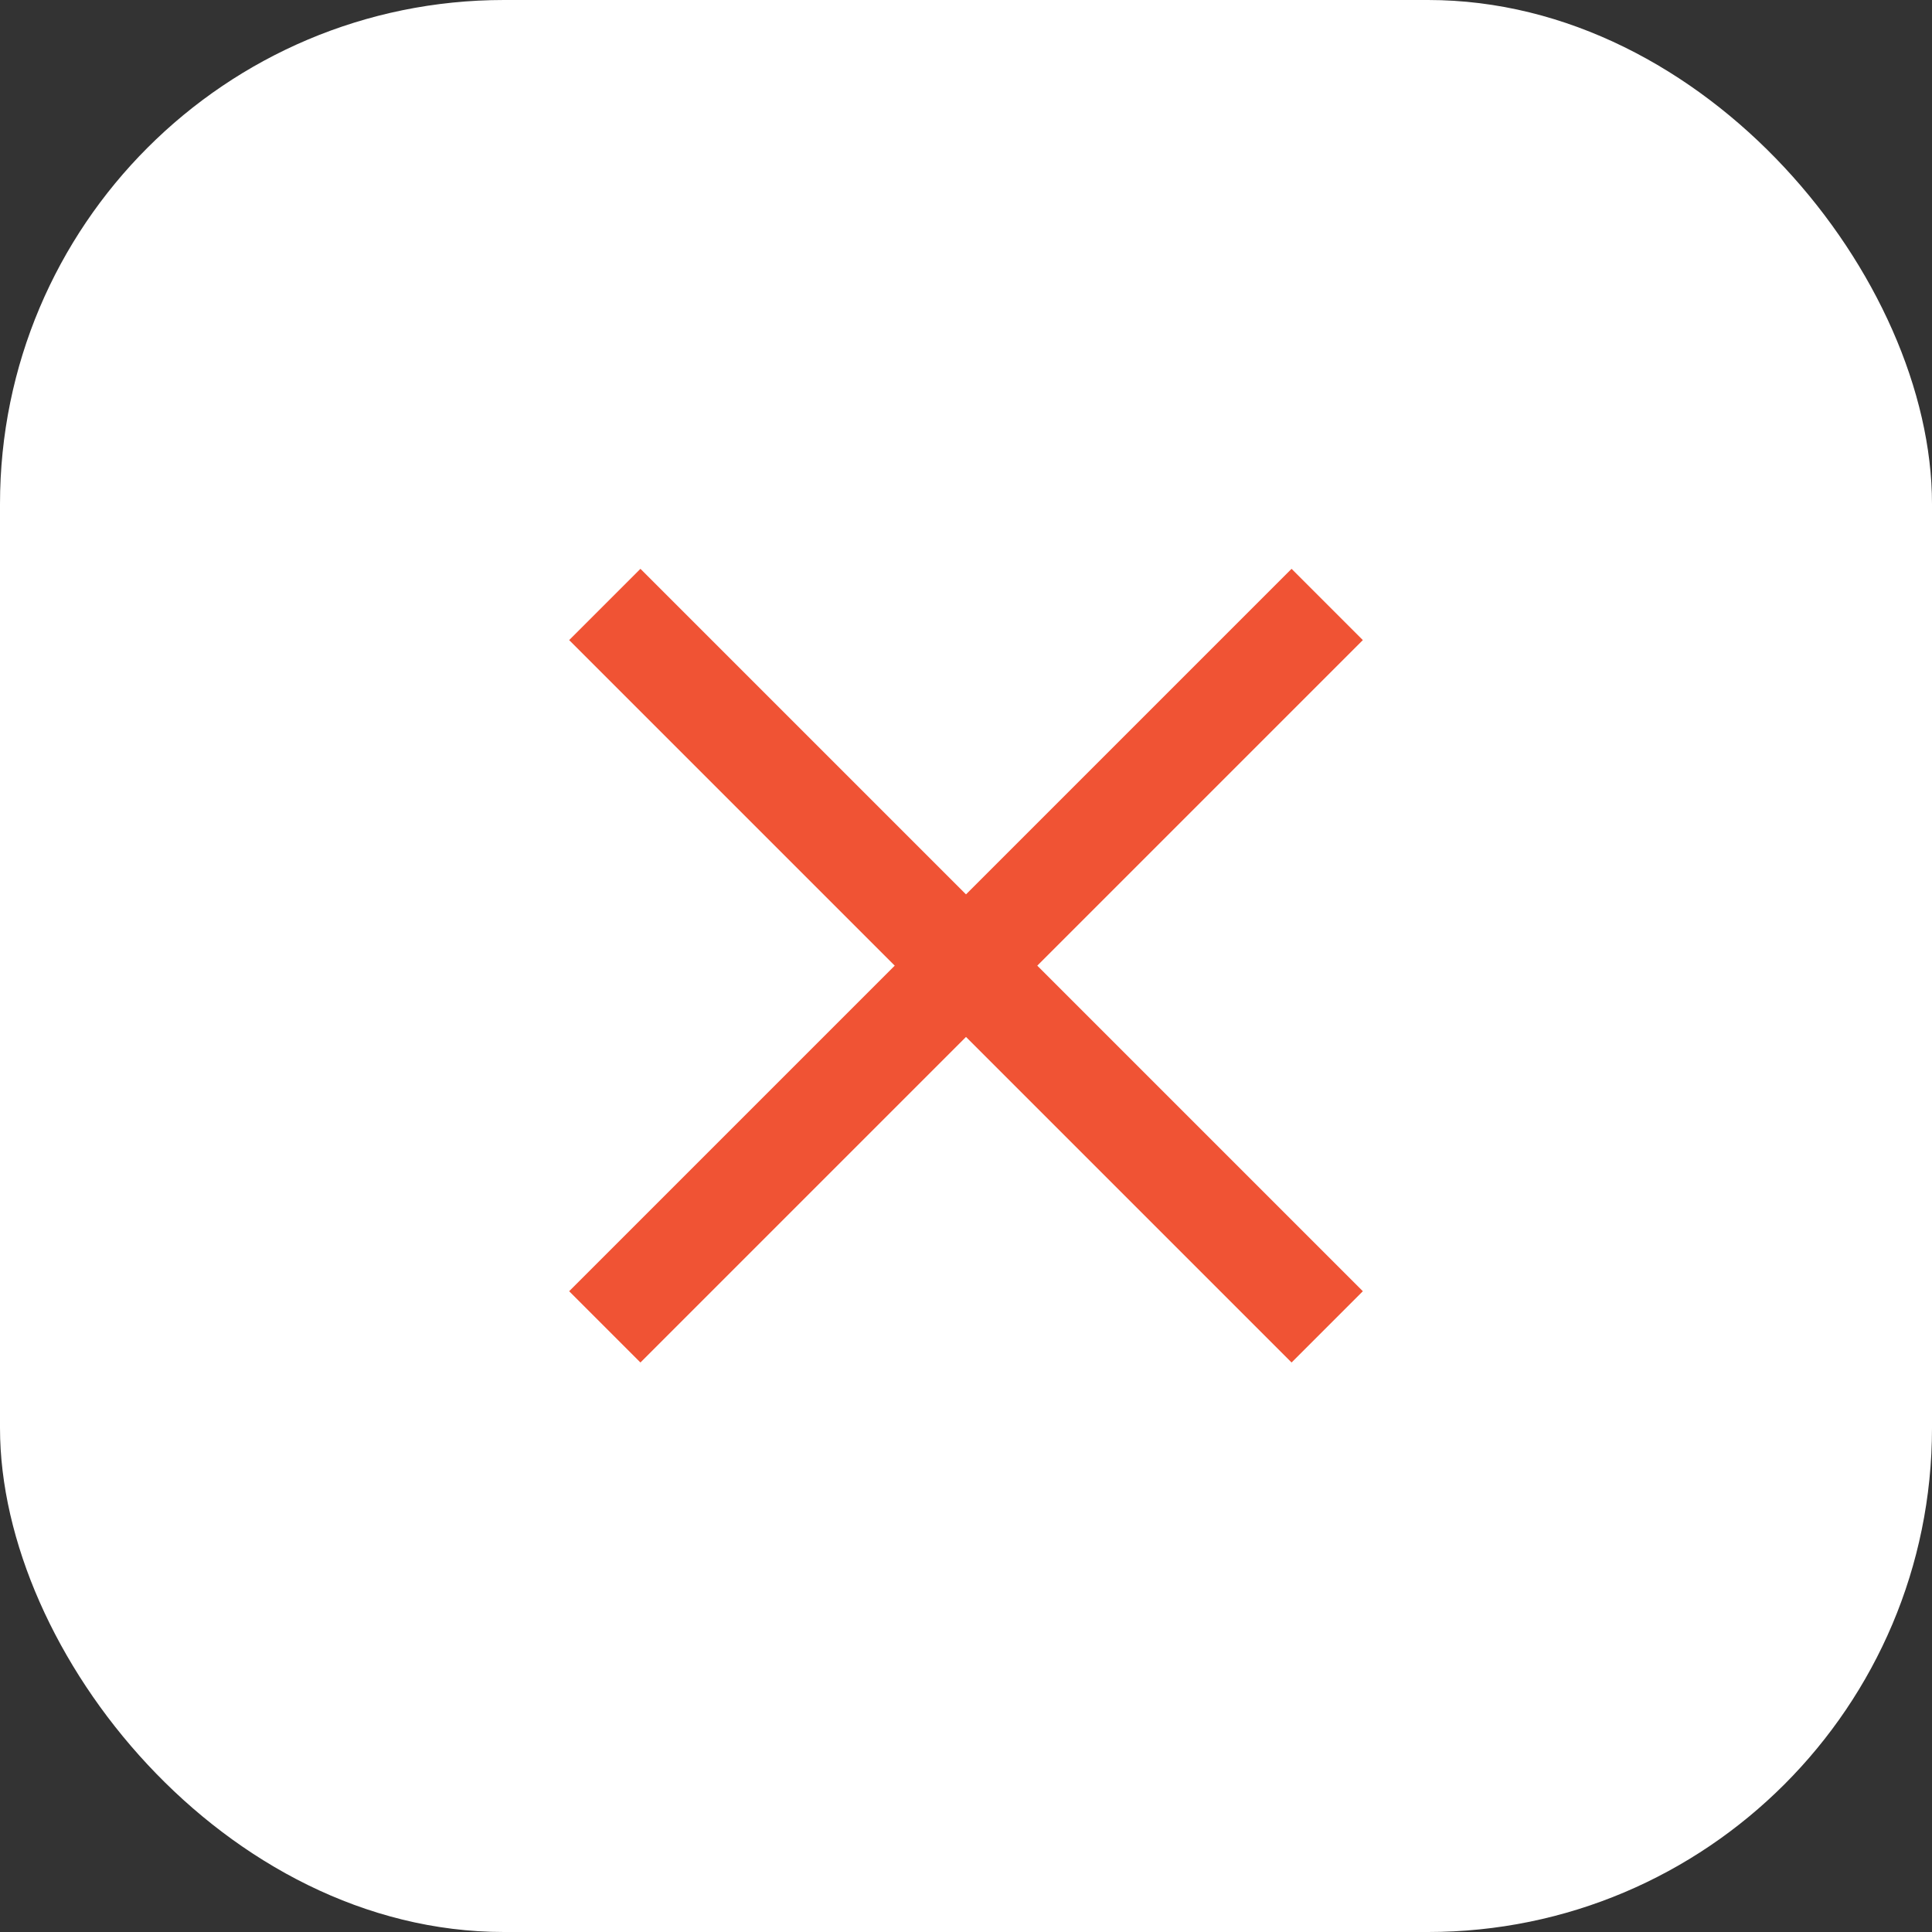 <svg fill="none" height="23" viewBox="0 0 23 23" width="23" xmlns="http://www.w3.org/2000/svg" xmlns:xlink="http://www.w3.org/1999/xlink"><rect x="0" y="0" width="23" height="23" fill="#333333" stroke="none"/><clipPath id="a"><rect height="23" rx="6" width="23"/></clipPath><g clip-path="url(#a)"><rect fill="#fff" height="23" rx="6" width="23"/><g stroke="#f05334" stroke-width="1.2"><path d="m15.8 7.196-8.6 8.6"/><path d="m15.8 15.796-8.6-8.6"/></g></g></svg>